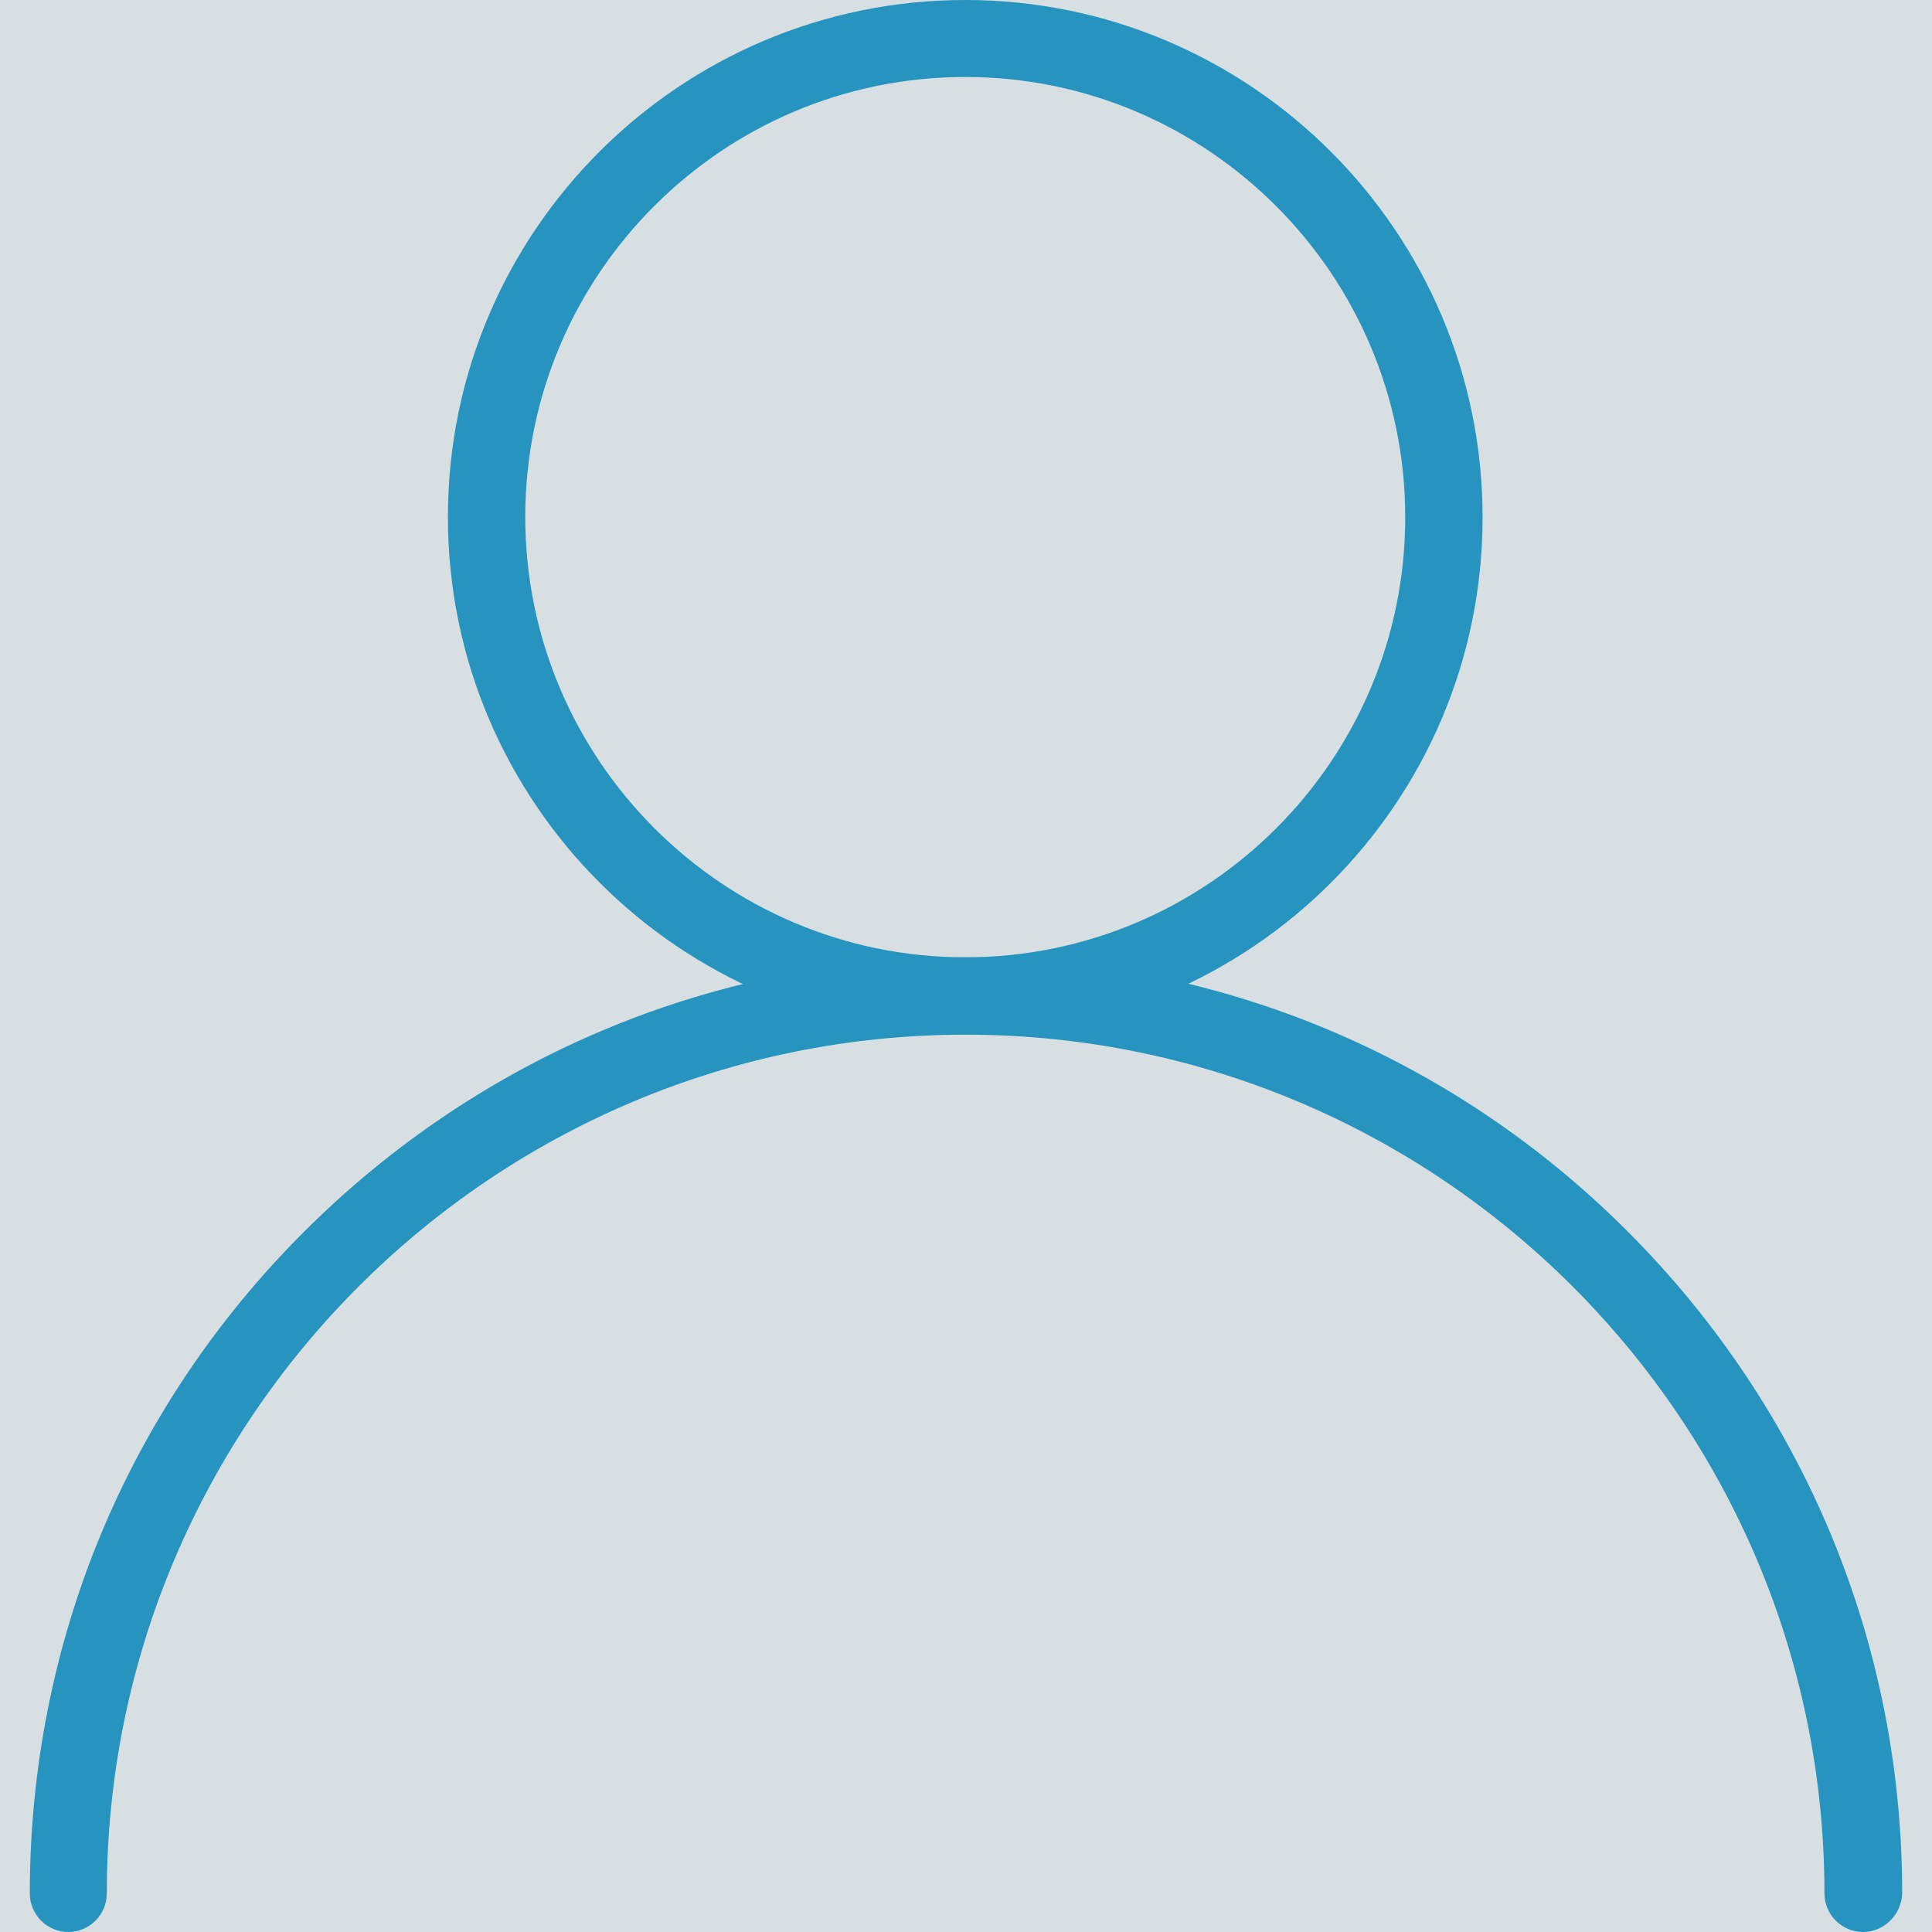 <svg version="1.1" xmlns="http://www.w3.org/2000/svg" xmlns:xlink="http://www.w3.org/1999/xlink" width="512px" height="512px" viewBox="0,0,256,256"><g fill="#d7dfe2" fill-rule="nonzero" stroke="none" stroke-width="1" stroke-linecap="butt" stroke-linejoin="miter" stroke-miterlimit="10" stroke-dasharray="" stroke-dashoffset="0" font-family="none" font-weight="none" font-size="none" text-anchor="none" style="mix-blend-mode: normal"><path d="M0,256v-256h256v256z" id="bgRectangle"></path></g><g fill="#2694be" fill-rule="nonzero" stroke="none" stroke-width="1" stroke-linecap="butt" stroke-linejoin="miter" stroke-miterlimit="10" stroke-dasharray="" stroke-dashoffset="0" font-family="none" font-weight="none" font-size="none" text-anchor="none" style="mix-blend-mode: normal"><g transform="translate(-0.1,0) scale(0.5,0.5)"><g><path d="M256,274.1c-75.6,0 -137.1,-61.5 -137.1,-137.1c0,-75.6 61.5,-137 137.1,-137c75.6,0 137.1,61.5 137.1,137.1c0,75.6 -61.5,137 -137.1,137zM256,20.4c-64.3,0 -116.6,52.3 -116.6,116.6c0,64.3 52.3,116.7 116.6,116.7c64.3,0 116.6,-52.3 116.6,-116.6c0,-64.3 -52.3,-116.7 -116.6,-116.7z"></path><path d="M493.9,512c-5.6,0 -10.2,-4.6 -10.2,-10.2c0,-125.5 -102.1,-227.6 -227.6,-227.6c-125.5,0 -227.6,102.1 -227.6,227.6c0,5.6 -4.6,10.2 -10.2,10.2c-5.6,0 -10.2,-4.6 -10.2,-10.2c0,-66.3 25.8,-128.6 72.7,-175.4c46.9,-46.8 109.2,-72.7 175.4,-72.7c66.2,0 128.6,25.8 175.4,72.7c46.8,46.9 72.7,109.2 72.7,175.4c-0.2,5.6 -4.8,10.2 -10.4,10.2z"></path></g></g></g></svg>